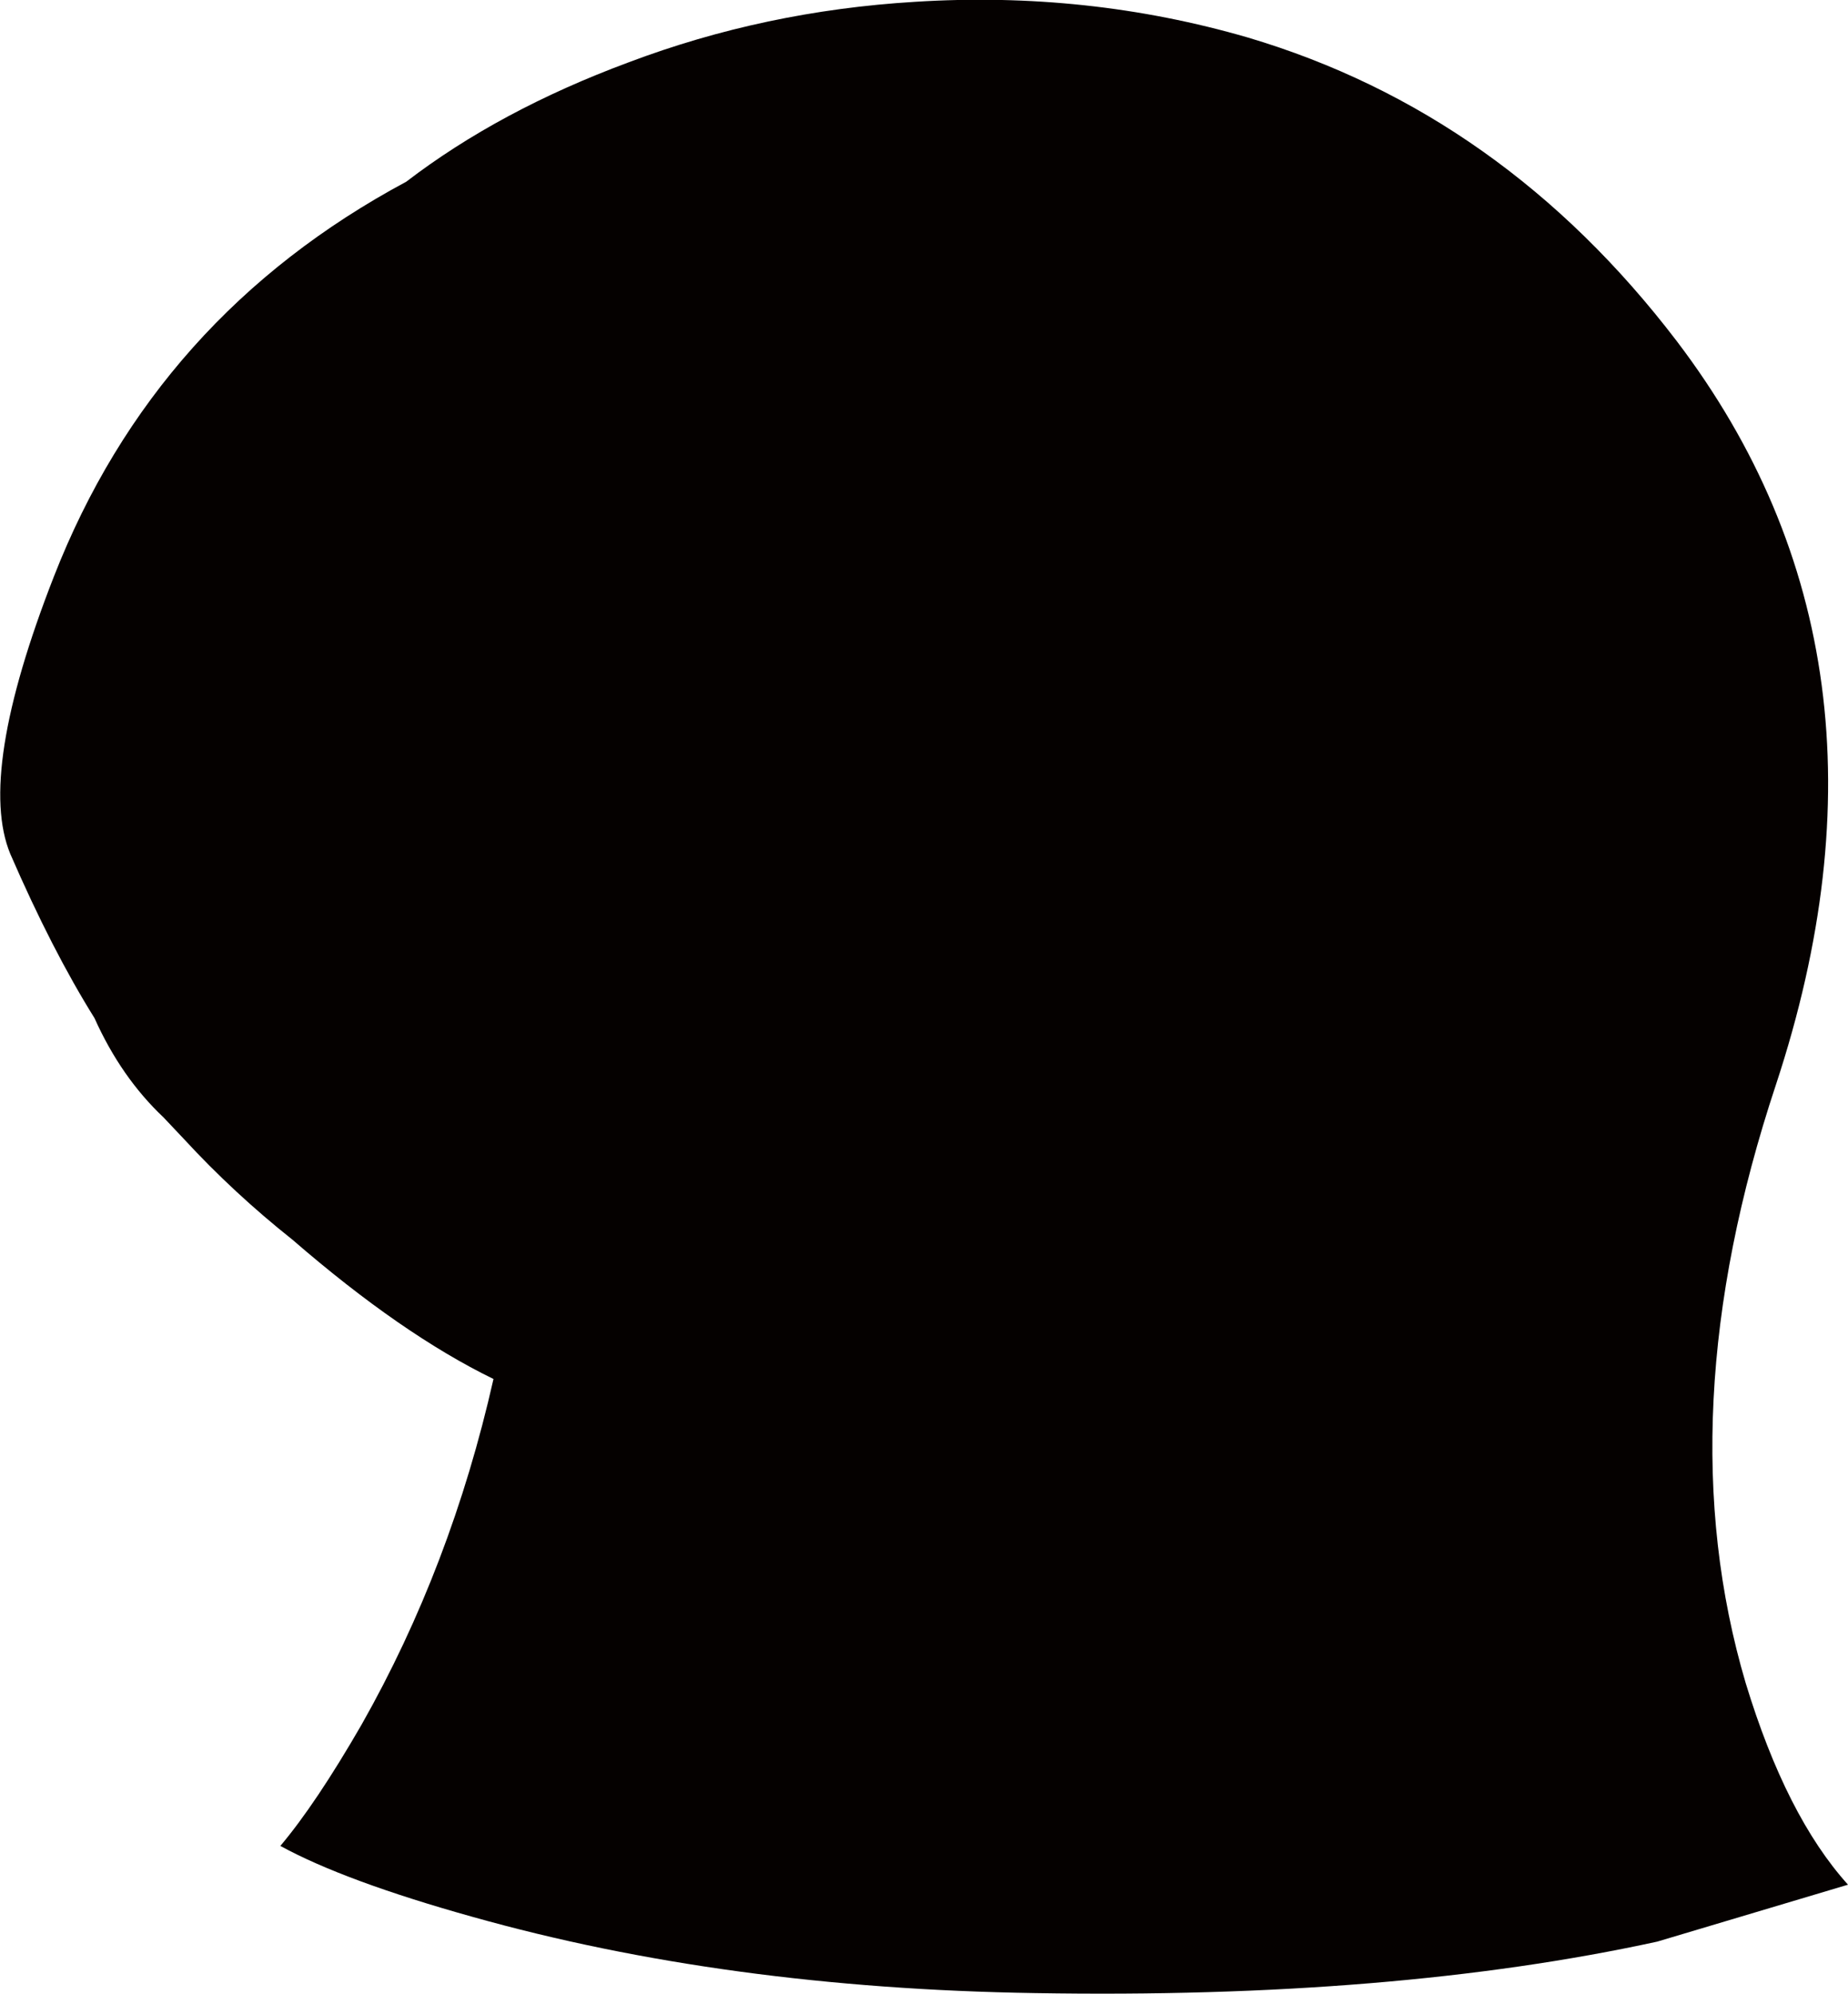 <?xml version="1.0" encoding="UTF-8" standalone="no"?>
<svg xmlns:ffdec="https://www.free-decompiler.com/flash" xmlns:xlink="http://www.w3.org/1999/xlink" ffdec:objectType="shape" height="164.6px" width="152.6px" xmlns="http://www.w3.org/2000/svg">
  <g transform="matrix(1.0, 0.0, 0.0, 1.0, 76.3, 82.3)">
    <path d="M-42.75 -67.3 Q-63.45 -56.2 -71.85 -34.7 -78.2 -18.45 -75.45 -11.8 -72.0 -3.85 -68.5 1.75 -66.3 6.65 -62.8 9.95 L-61.1 11.75 Q-57.0 16.2 -52.15 20.05 -43.15 27.85 -35.55 31.55 -39.05 47.05 -46.45 60.1 -50.2 66.6 -53.15 70.1 -47.85 73.0 -37.3 75.95 -16.35 81.85 9.15 82.25 38.75 82.75 60.55 78.0 L76.3 73.3 Q71.2 67.65 67.85 56.65 61.3 34.5 70.35 7.25 82.0 -28.05 62.15 -54.15 47.8 -72.95 26.75 -79.2 13.5 -83.05 -0.75 -82.15 -13.15 -81.4 -24.4 -77.15 -35.05 -73.2 -42.75 -67.3" fill="#050100" fill-rule="evenodd" stroke="none"/>
  </g>
</svg>
